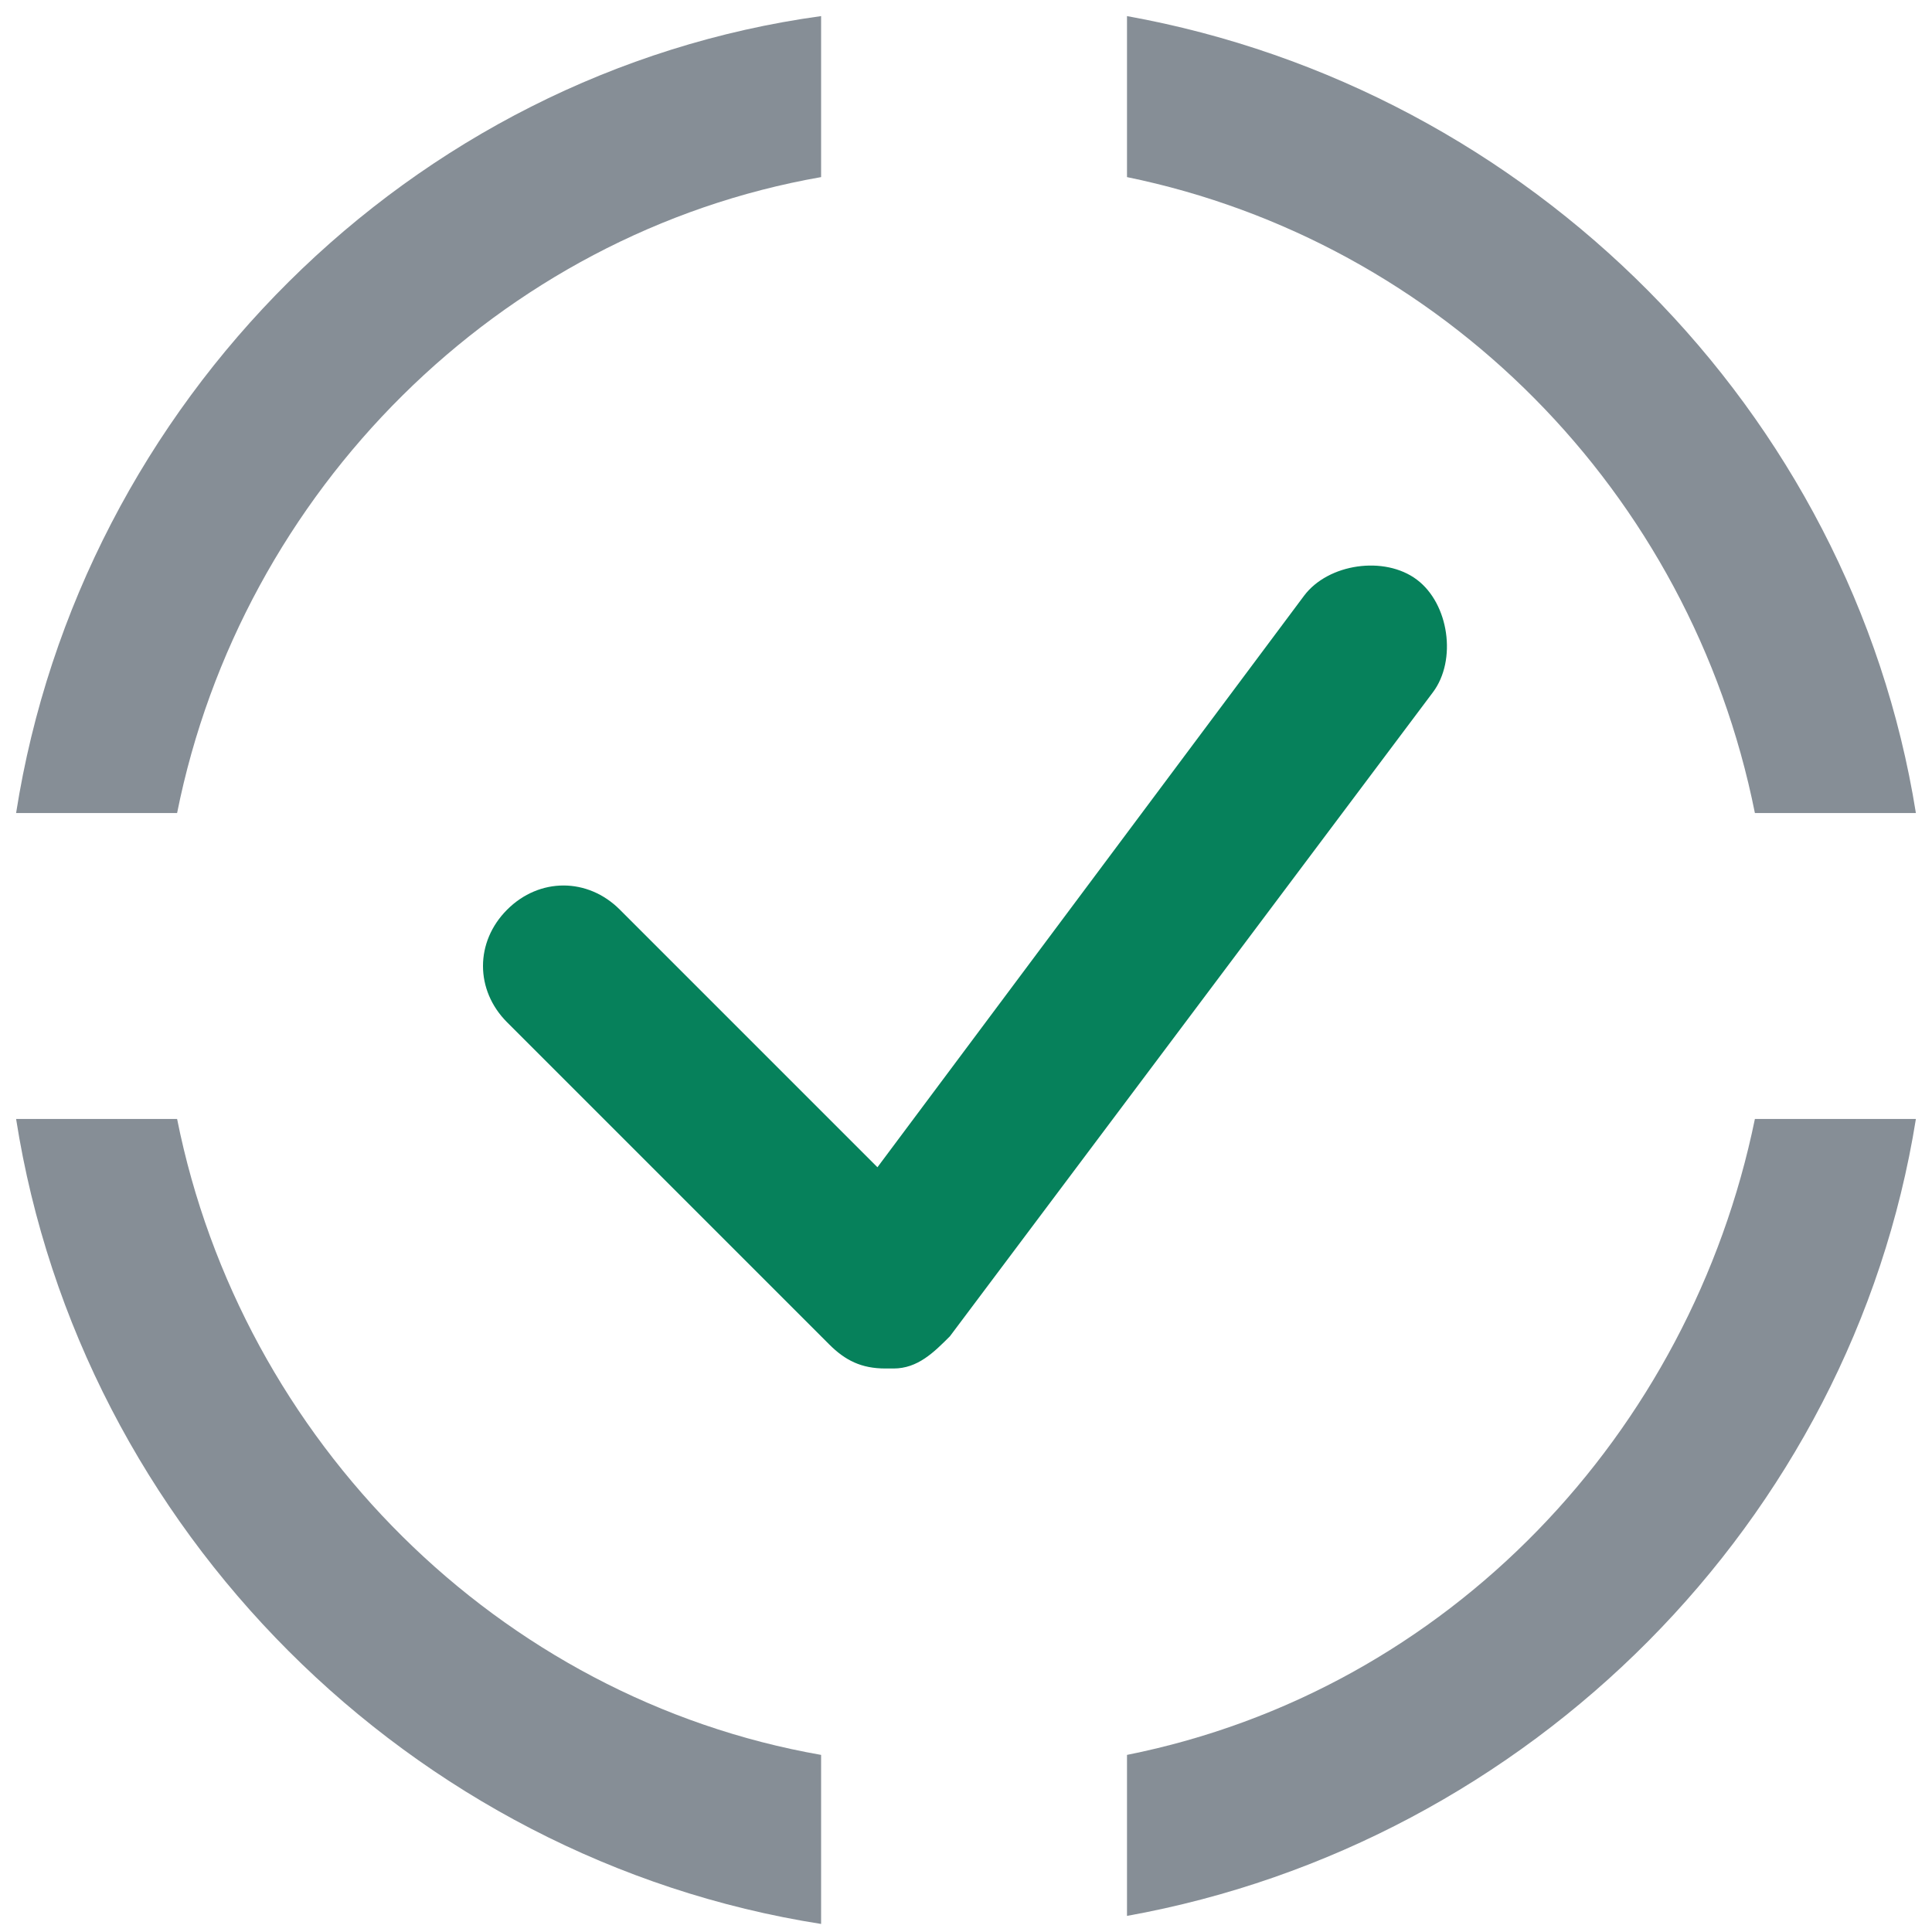 <?xml version="1.0" encoding="utf-8"?>
<!-- Generator: Adobe Illustrator 23.0.1, SVG Export Plug-In . SVG Version: 6.00 Build 0)  -->
<svg version="1.1" id="Layer_1" xmlns="http://www.w3.org/2000/svg" xmlns:xlink="http://www.w3.org/1999/xlink" x="0px" y="0px"
	 viewBox="0 0 24 24" style="enable-background:new 0 0 24 24;" xml:space="preserve">
<style type="text/css">
	.st0{fill:#868E96;}
	.st1{fill:#06815B;}
</style>
<g>
	<path class="st0" d="M2.2,10.1c0.8-4,4-7.2,8-7.9v-2C5.1,0.9,1,5,0.2,10.1H2.2z"/>
	<path class="st0" d="M14,2.2c3.9,0.8,7,3.9,7.8,7.9h2c-0.8-5-4.8-9-9.8-9.9C14,0.2,14,2.2,14,2.2z"/>
	<path class="st0" d="M10.2,21.8c-4-0.7-7.2-3.9-8-7.9h-2c0.8,5.1,4.9,9.2,10,10V21.8z"/>
	<path class="st0" d="M21.8,13.9C21,17.8,18,21,14,21.8v2c5-0.9,9-4.9,9.8-9.9H21.8z"/>
</g>
<g>
	<path class="st1" d="M17.8,8.6l-6,8c-0.2,0.2-0.4,0.4-0.7,0.4H11c-0.3,0-0.5-0.1-0.7-0.3l-4-4c-0.4-0.4-0.4-1,0-1.4s1-0.4,1.4,0
		l3.2,3.2l5.3-7.1c0.3-0.4,1-0.5,1.4-0.2C18,7.5,18.1,8.2,17.8,8.6z"/>
</g>
</svg>
